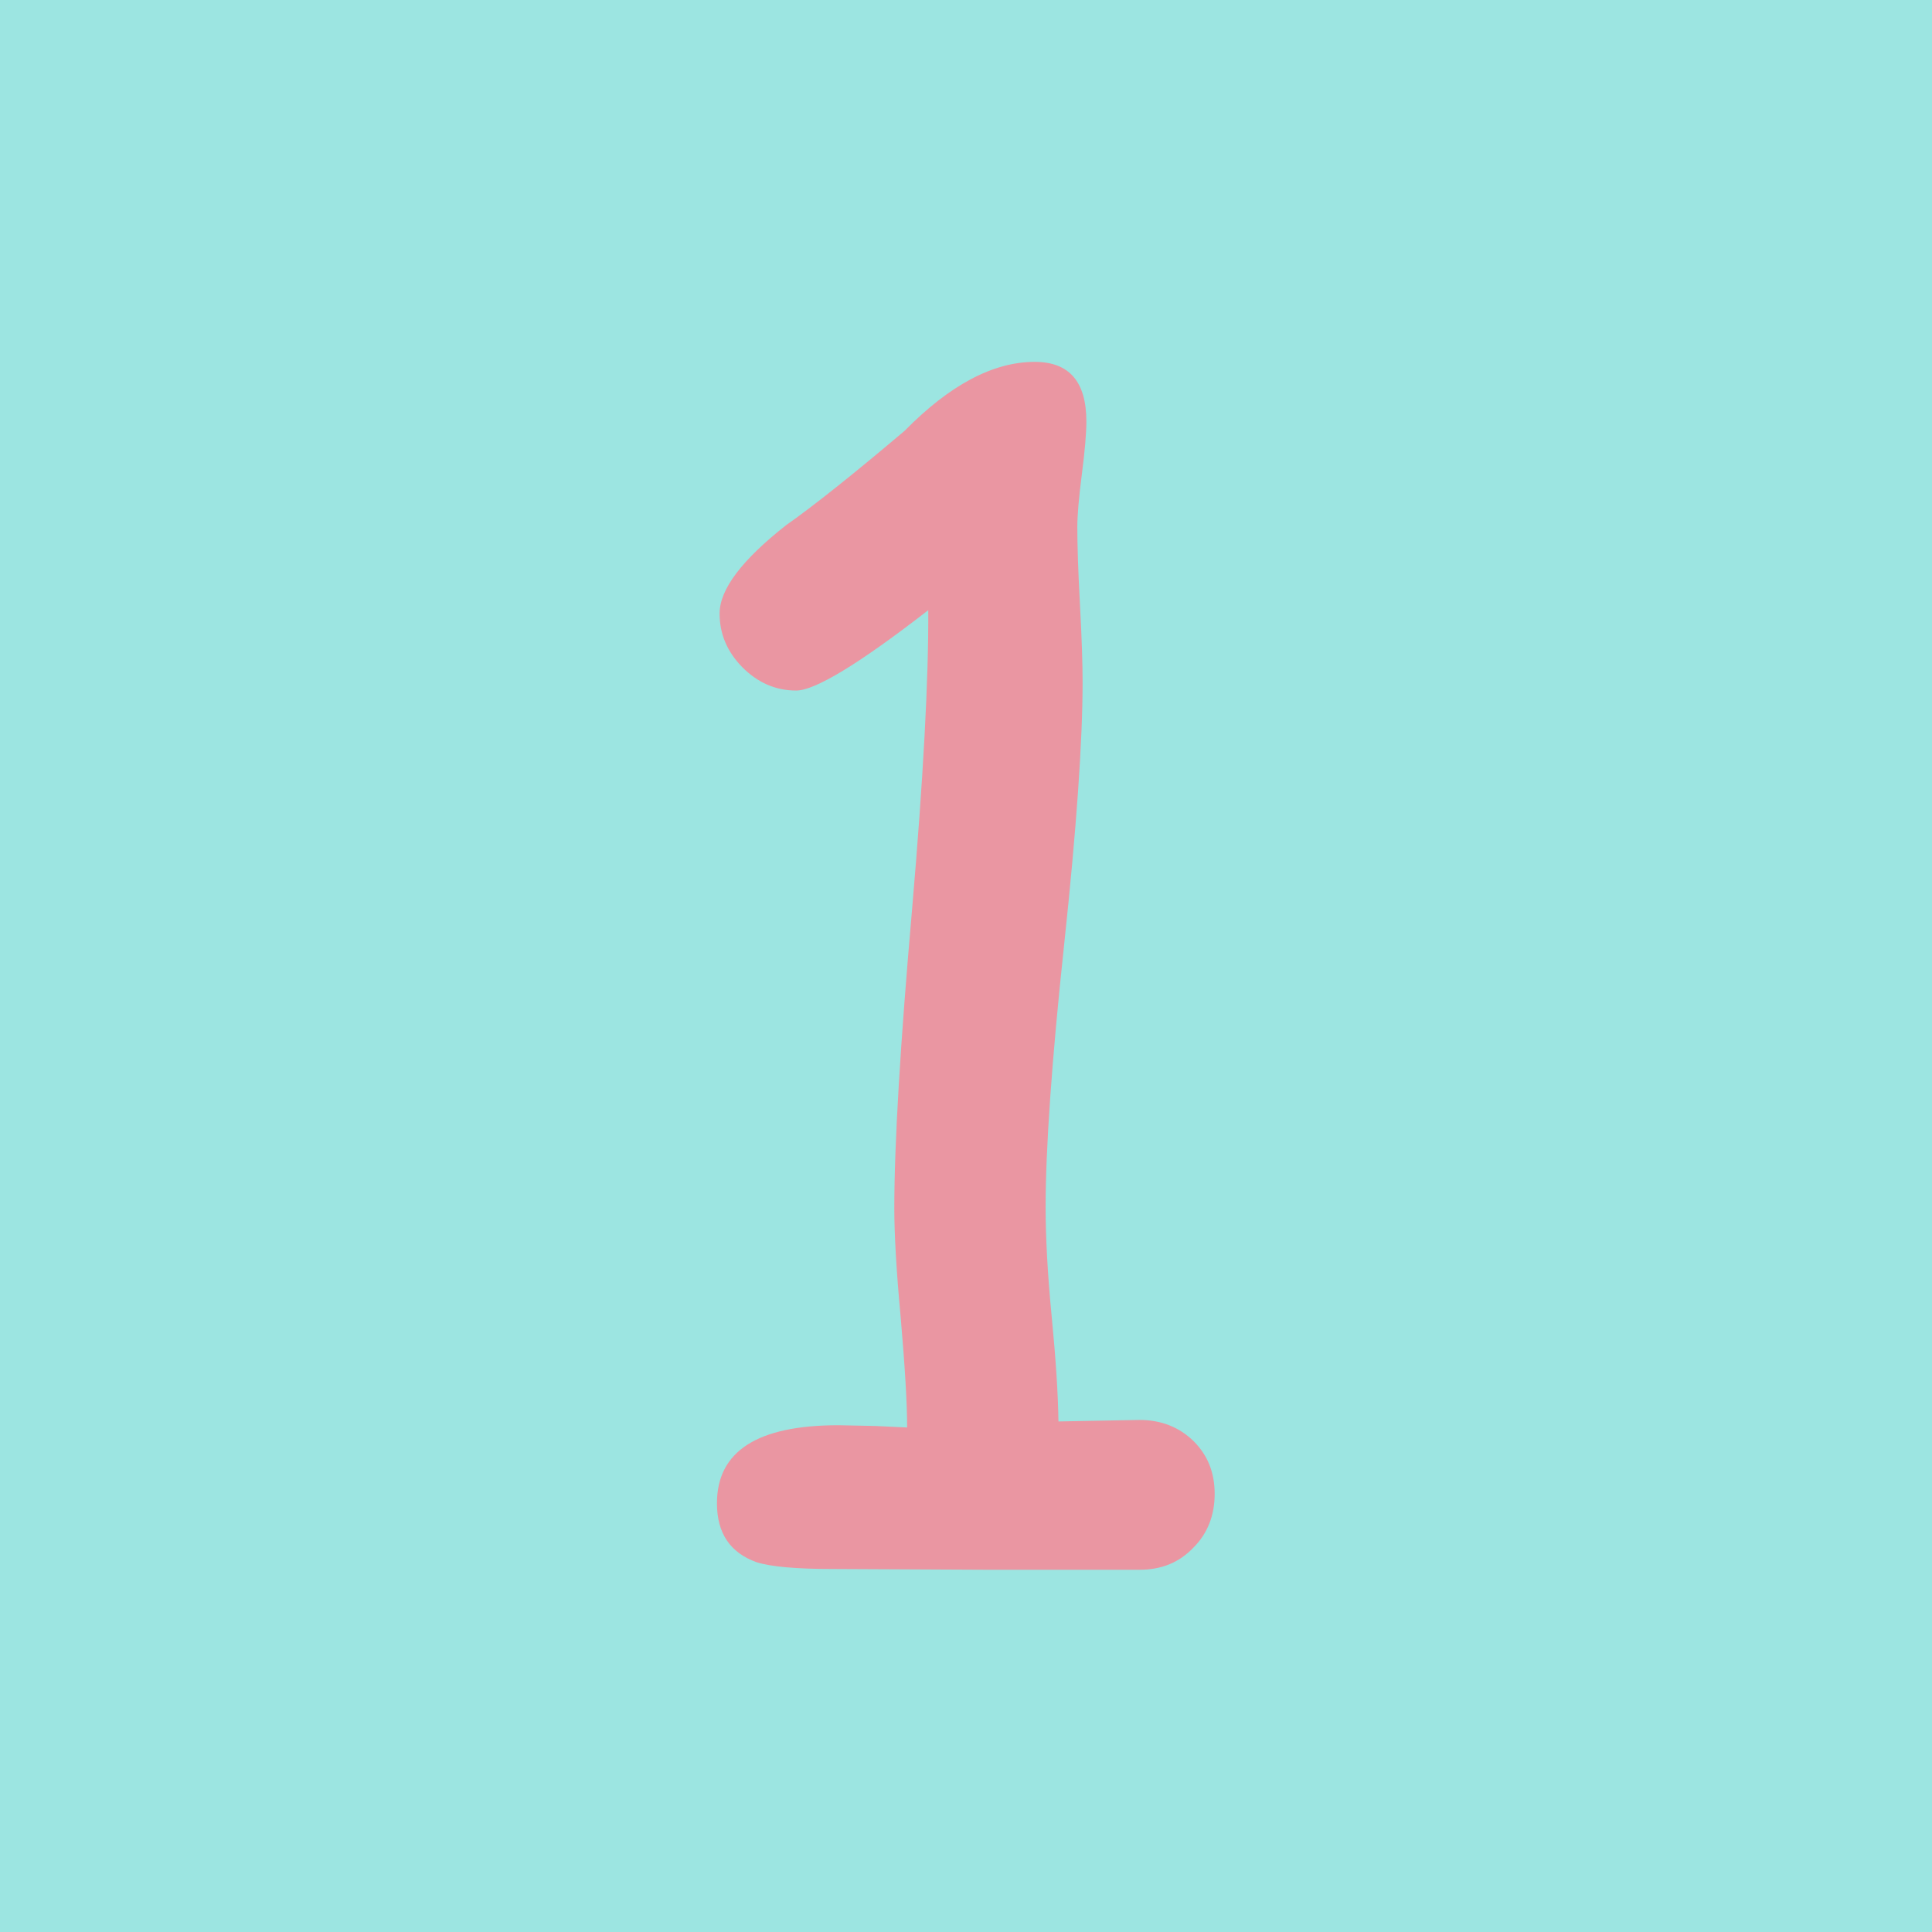 <?xml version="1.0" encoding="utf-8"?>
<!-- Generator: Adobe Illustrator 26.0.1, SVG Export Plug-In . SVG Version: 6.00 Build 0)  -->
<svg version="1.1" id="Layer_1" xmlns="http://www.w3.org/2000/svg" xmlns:xlink="http://www.w3.org/1999/xlink" x="0px" y="0px"
	 viewBox="0 0 512 512" style="enable-background:new 0 0 512 512;" xml:space="preserve">
<style type="text/css">
	.st0{fill:#9CE5E1;}
	.st1{fill:#EA96A2;}
</style>
<rect class="st0" width="512" height="512"/>
<g>
	<path class="st1" d="M302,416h-40.8l-40.6-0.2c-9.6,0-16.3-0.6-20.1-1.8c-7-2.5-10.5-7.7-10.5-15.6c0-13.8,10.7-20.7,32.2-20.7
		l9.8,0.2l8.4,0.4c0-6.6-0.6-16.3-1.7-29.1c-1.2-12.8-1.7-22.5-1.7-28.9c0-17.4,1.6-43.7,4.7-79.2c3-34.9,4.4-61.3,4.3-79.4
		C227.7,175.9,216,183,211,183c-5.5,0-10.2-2.1-14.3-6.2c-4-4.1-6-8.8-6-14.2c0-6.4,5.9-14.2,17.6-23.4c7.4-5.2,17.8-13.5,31.4-25
		c12-12.2,23.5-18.3,34.5-18.3c9.2,0,13.7,5.3,13.7,15.8c0,3.1-0.4,7.8-1.2,14c-0.8,6.2-1.2,10.9-1.2,14c0,4.5,0.2,11.3,0.7,20.5
		c0.5,9.2,0.7,16,0.7,20.5c0,15.6-1.6,38.8-4.9,69.7c-3.3,30.9-4.9,54.1-4.9,69.5c0,7.9,0.5,17.6,1.6,28.9
		c1.1,11.3,1.7,20.6,1.8,27.9l21.5-0.4c5.7,0,10.5,1.9,14.3,5.6c3.8,3.8,5.6,8.4,5.6,14c0,5.7-1.9,10.5-5.6,14.2
		C312.5,414.1,307.8,416,302,416z"/>
</g>
</svg>
